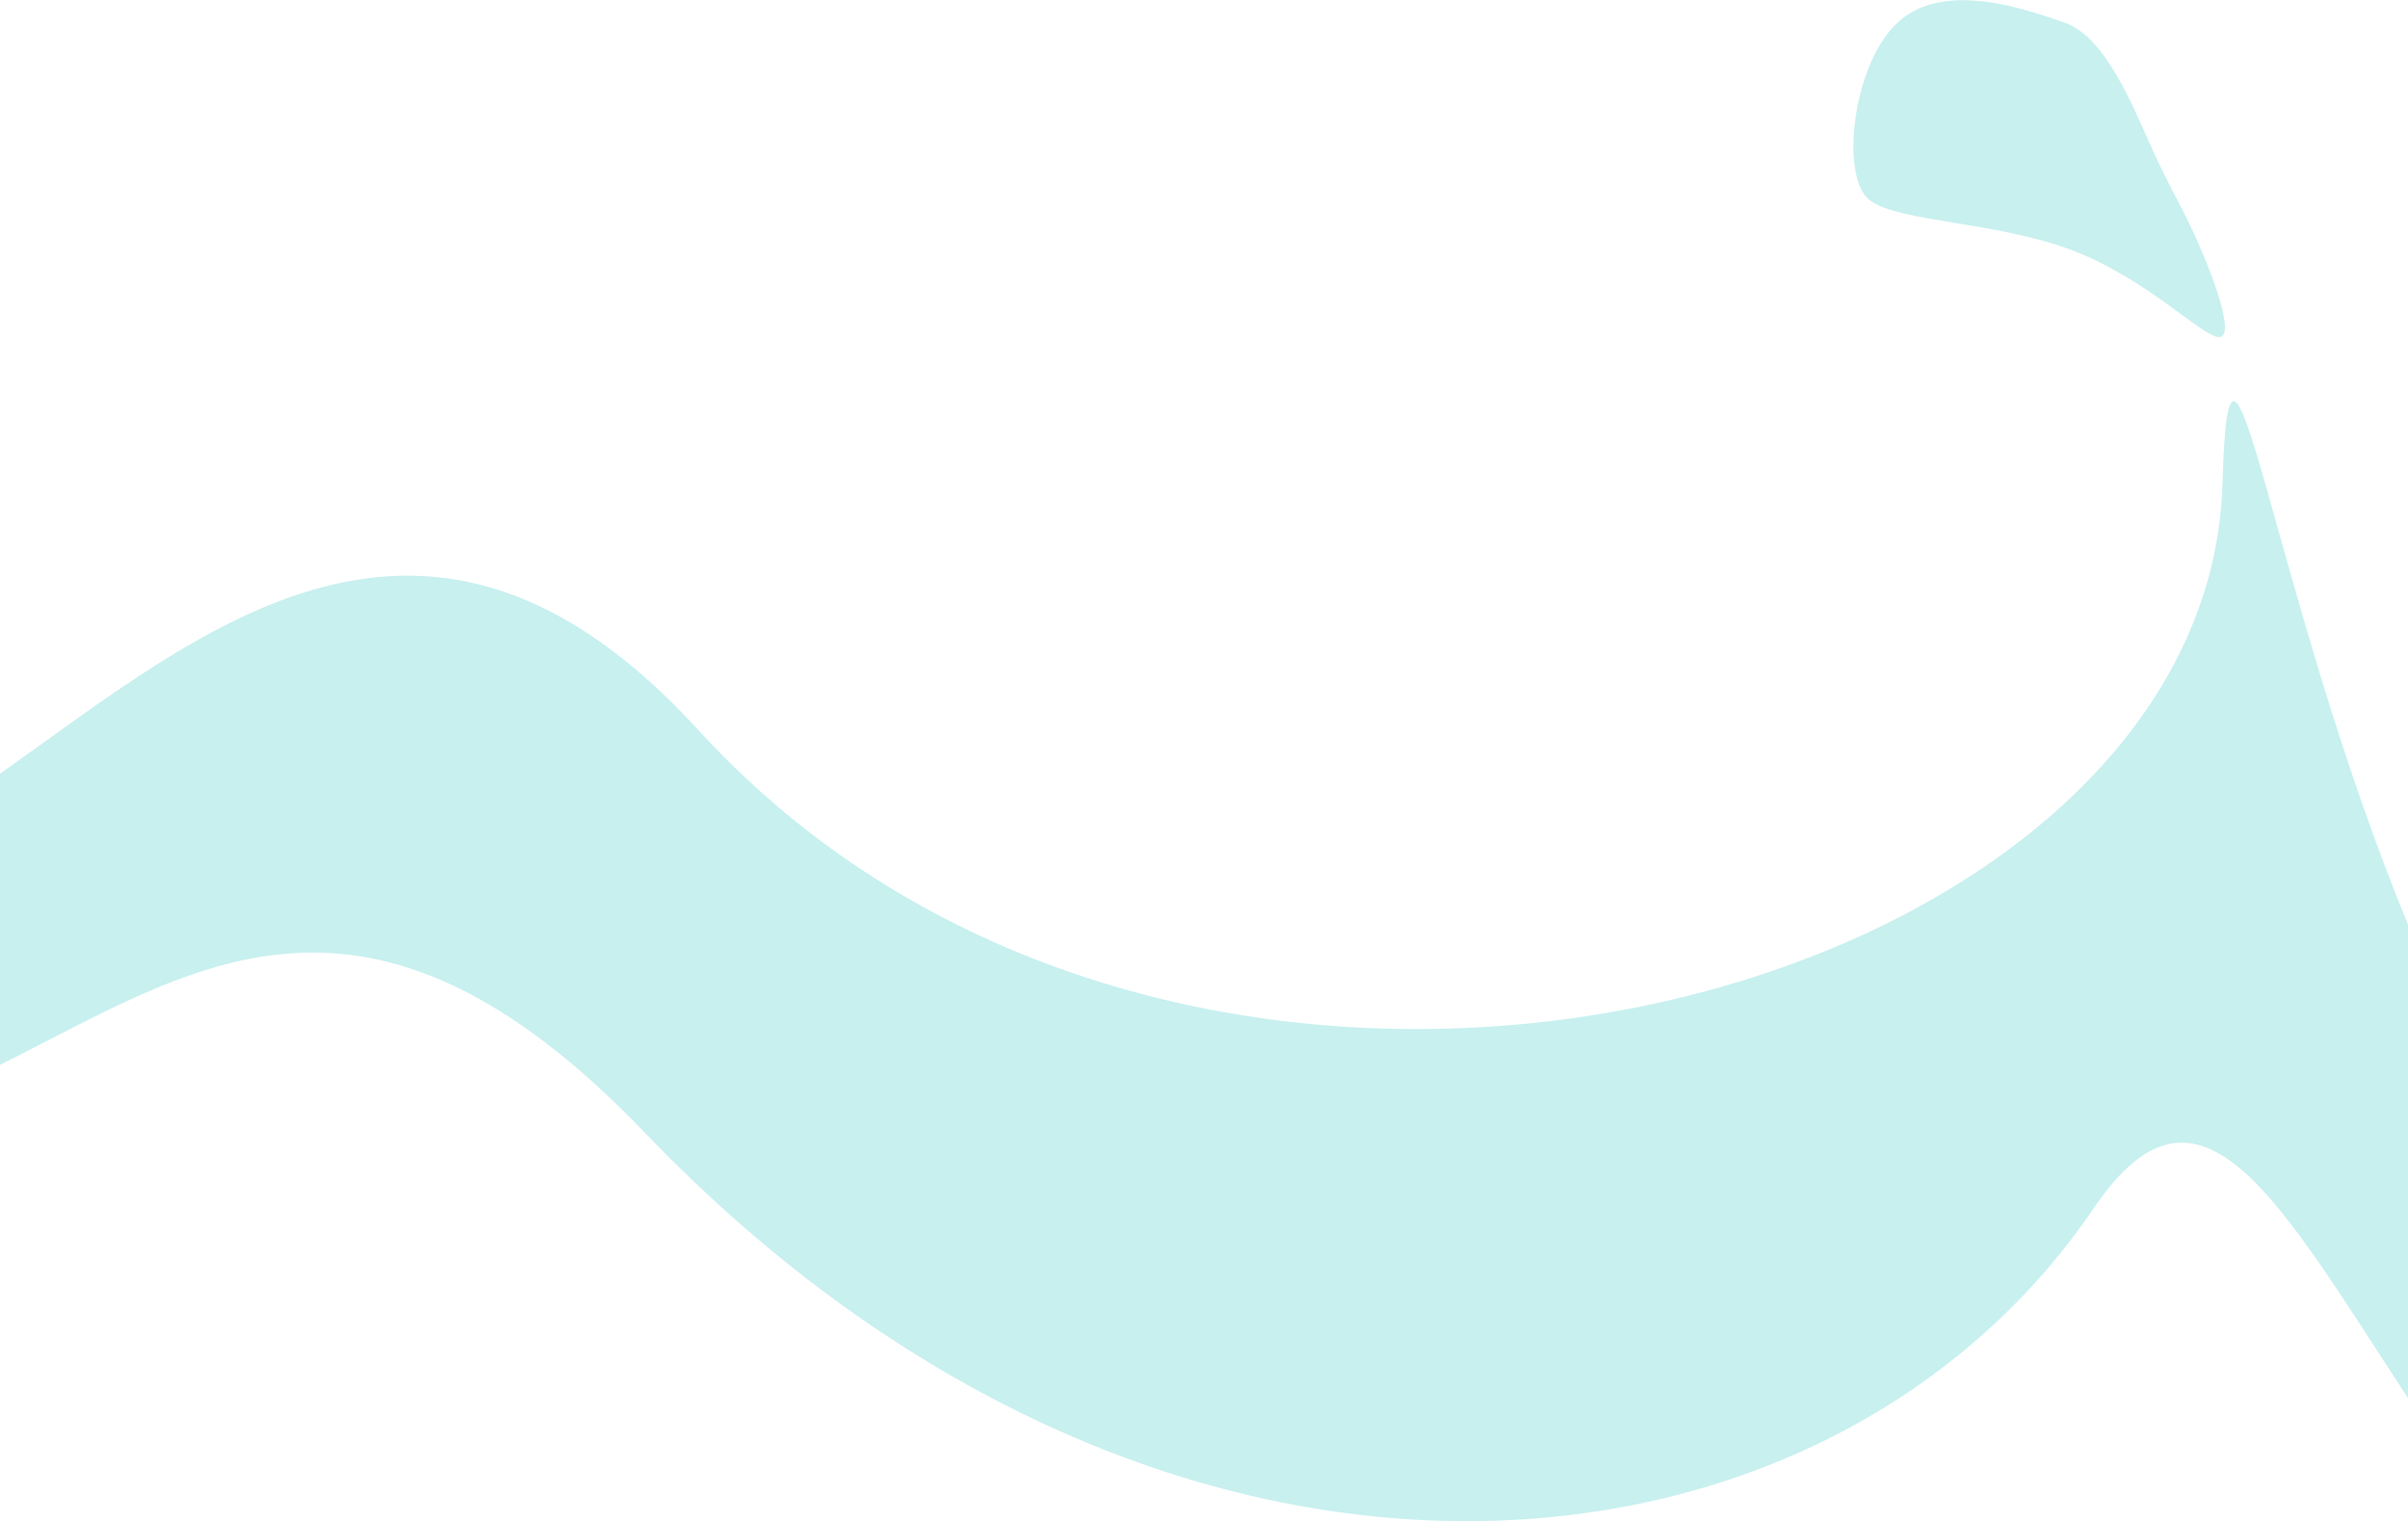 <svg xmlns="http://www.w3.org/2000/svg" viewBox="0 0 360 227.39"><defs><style>.cls-1{fill:#c7f0ef;}</style></defs><title>Asset 9</title><g id="Layer_2" data-name="Layer 2"><g id="Layer_1-2" data-name="Layer 1"><path class="cls-1" d="M279.55,29.95c4.45,3.28,18.87,3.16,30.19,7.45s19.53,13,22,13-.71-8.66-3.15-14.18-4.08-7.84-6.92-14.13-6.91-16.59-13-18.7-18.17-6.37-25,0S275.1,26.67,279.55,29.95Z"/><path class="cls-1" d="M96.38,169.3c76.7,80,176,71.16,216.67,11.27,15.89-23.4,27.63-1,47,28.5V138.36c-20.86-50.73-26.74-102.72-27.78-66.06C330,150,178.94,190.67,104.44,109.17,63.87,64.78,30.34,94.21,0,115.67v43.51C28.58,145,54.48,125.61,96.38,169.3Z"/></g></g></svg>